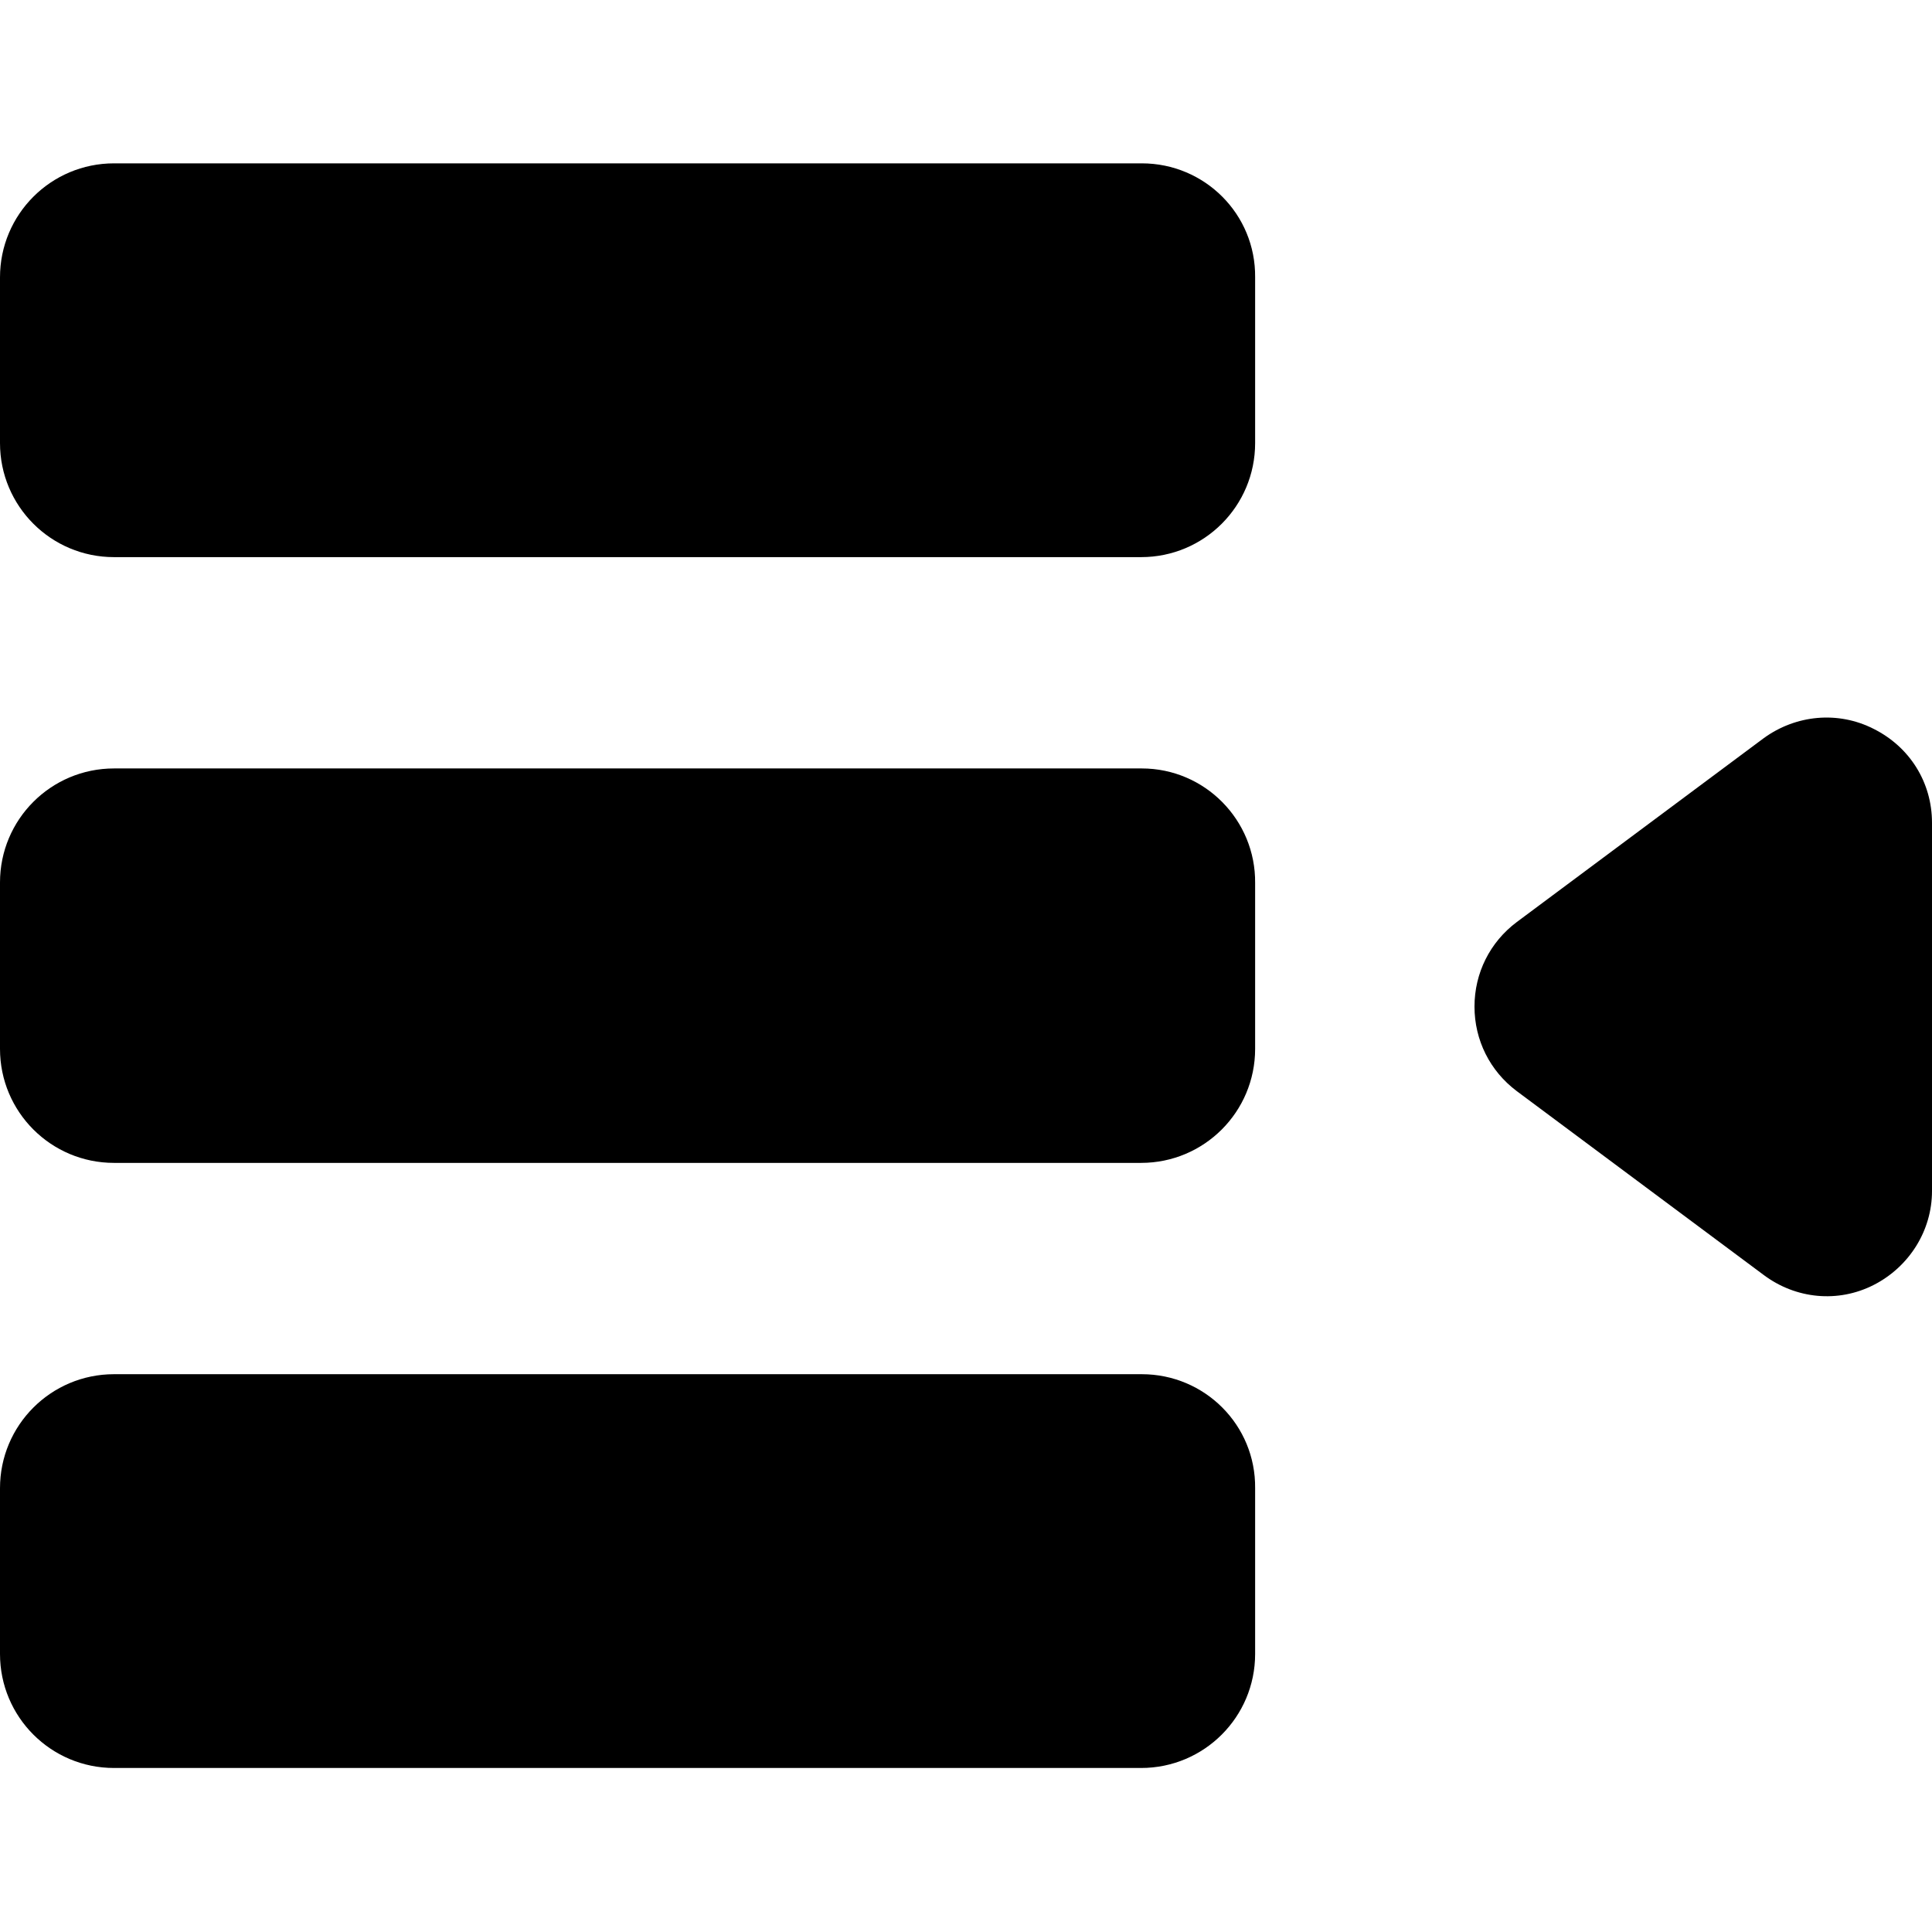 <svg fill="#000" xmlns="http://www.w3.org/2000/svg" x="0px" y="0px" width="18px" height="18px" viewBox="0 0 288 239.3" style="enable-background:new 0 0 288 239.3;" xml:space="preserve">
                              <path d="M170.2,0H17C7.6,0,0,7.6,0,17v24.7c0,9.4,7.6,17,17,17h153.1c9.4,0,17-7.6,17-17V17C187.2,7.6,179.6,0,170.2,0z"></path>
                              <path d="M170.2,90.2H17c-9.4,0-17,7.6-17,17V132c0,9.4,7.6,17,17,17h153.1c9.4,0,17-7.6,17-17v-24.7
                              C187.2,97.9,179.6,90.2,170.2,90.2z"></path>
                              <path d="M170.2,180.5H17c-9.4,0-17,7.6-17,17v24.7c0,9.4,7.6,17,17,17h153.1c9.4,0,17-7.6,17-17v-24.7
                              C187.2,188.1,179.6,180.5,170.2,180.5z"></path>
                              <path d="M279.3,167.2c5.3-2.7,8.7-8.1,8.7-14V98.3c0-6-3.3-11.3-8.7-14c-5.3-2.7-11.6-2.1-16.4,1.4l-36.8,27.4
                              c-4,3-6.3,7.6-6.3,12.6c0,5,2.3,9.6,6.3,12.6l36.8,27.4C267.7,169.3,274,169.9,279.3,167.2z"></path>
                           </svg>